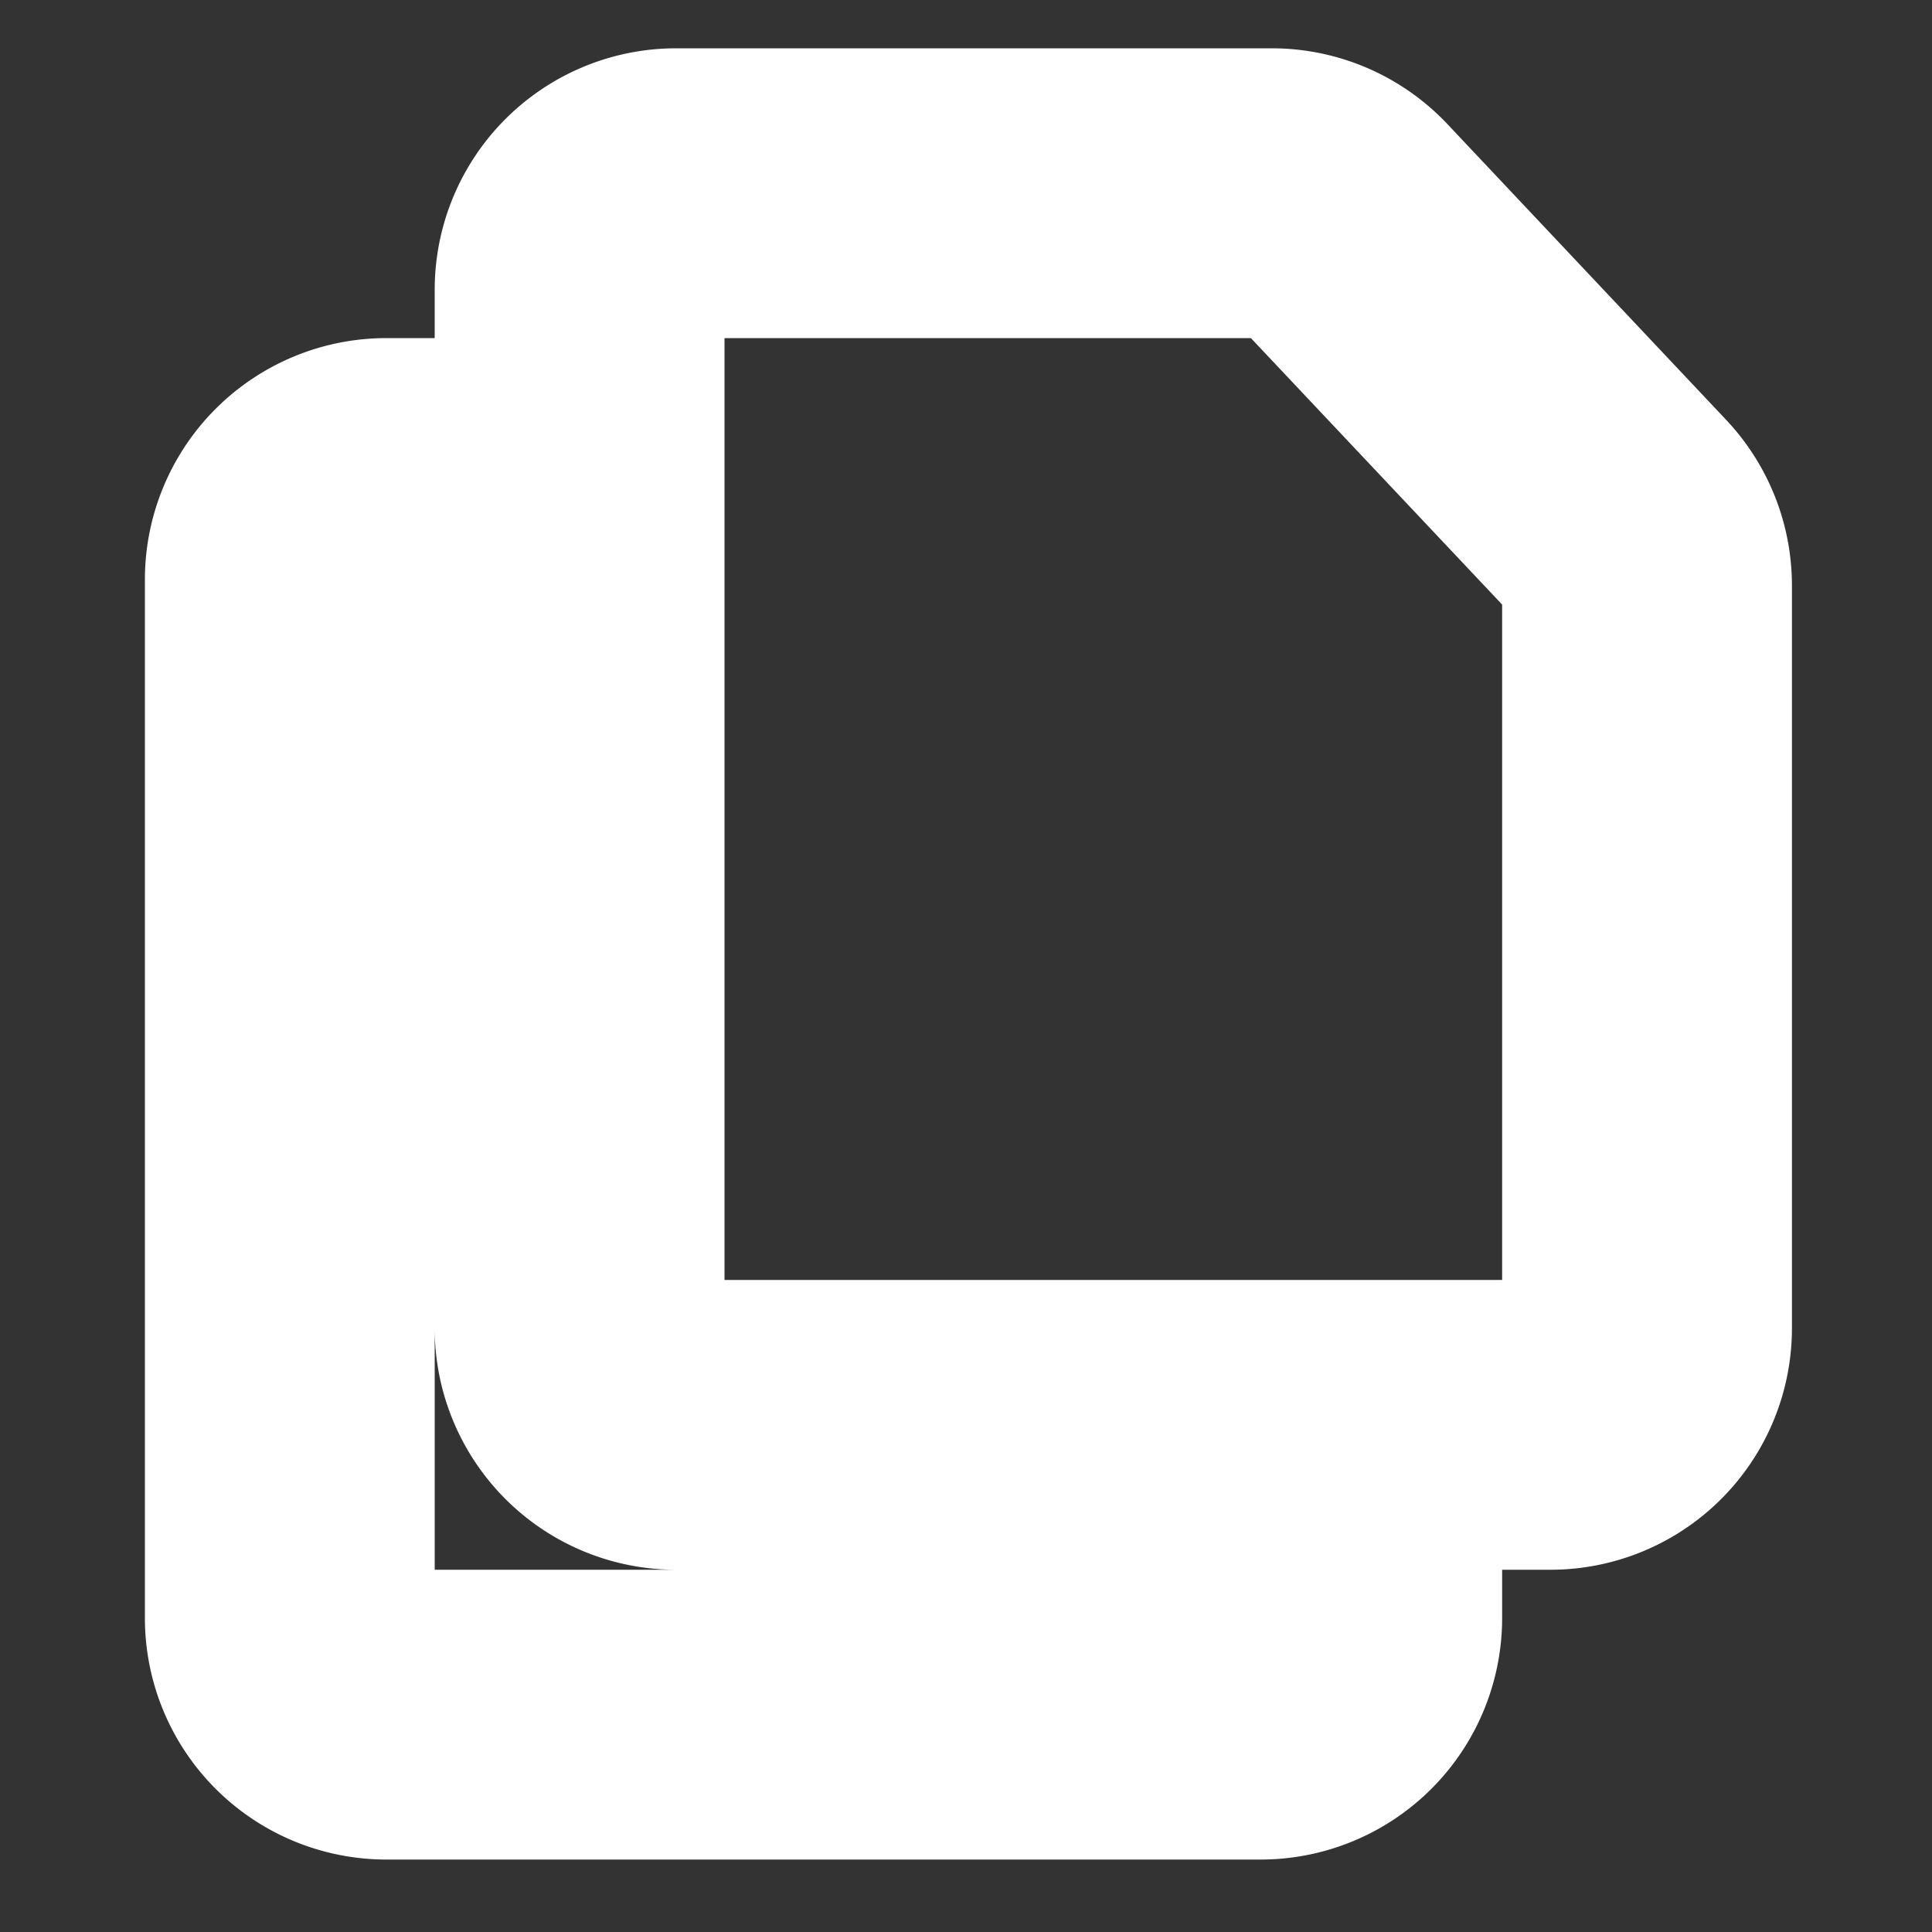 <!DOCTYPE svg PUBLIC "-//W3C//DTD SVG 1.1//EN" "http://www.w3.org/Graphics/SVG/1.1/DTD/svg11.dtd">

<!-- Uploaded to: SVG Repo, www.svgrepo.com, Transformed by: SVG Repo Mixer Tools -->
<svg width="22px" height="22px" viewBox="0 0 20 20" xmlns="http://www.w3.org/2000/svg" fill="none" stroke="#ffffff">

<rect x="0" y="0" width="20" height="20" fill="#333333" stroke="none"/>

<g id="SVGRepo_bgCarrier" stroke-width="0"/>

<g id="SVGRepo_tracerCarrier" stroke-linecap="round" stroke-linejoin="round"/>

<g id="SVGRepo_iconCarrier"> <path fill="#ffffff" fill-rule="evenodd" d="M7 1a2 2 0 00-2 2v1H4a2 2 0 00-2 2v10.75a2 2 0 002 2h9.05a2 2 0 002-2v-1h1a2 2 0 002-2V6.06a2 2 0 00-.545-1.371l-2.884-3.06A2 2 0 0013.165 1H7zm6.05 14.75H7a2 2 0 01-2-2V6H4v10.75h9.05v-1zM7 5v8.75h9.05V6.06L13.165 3H7v2z"/> </g>

</svg>